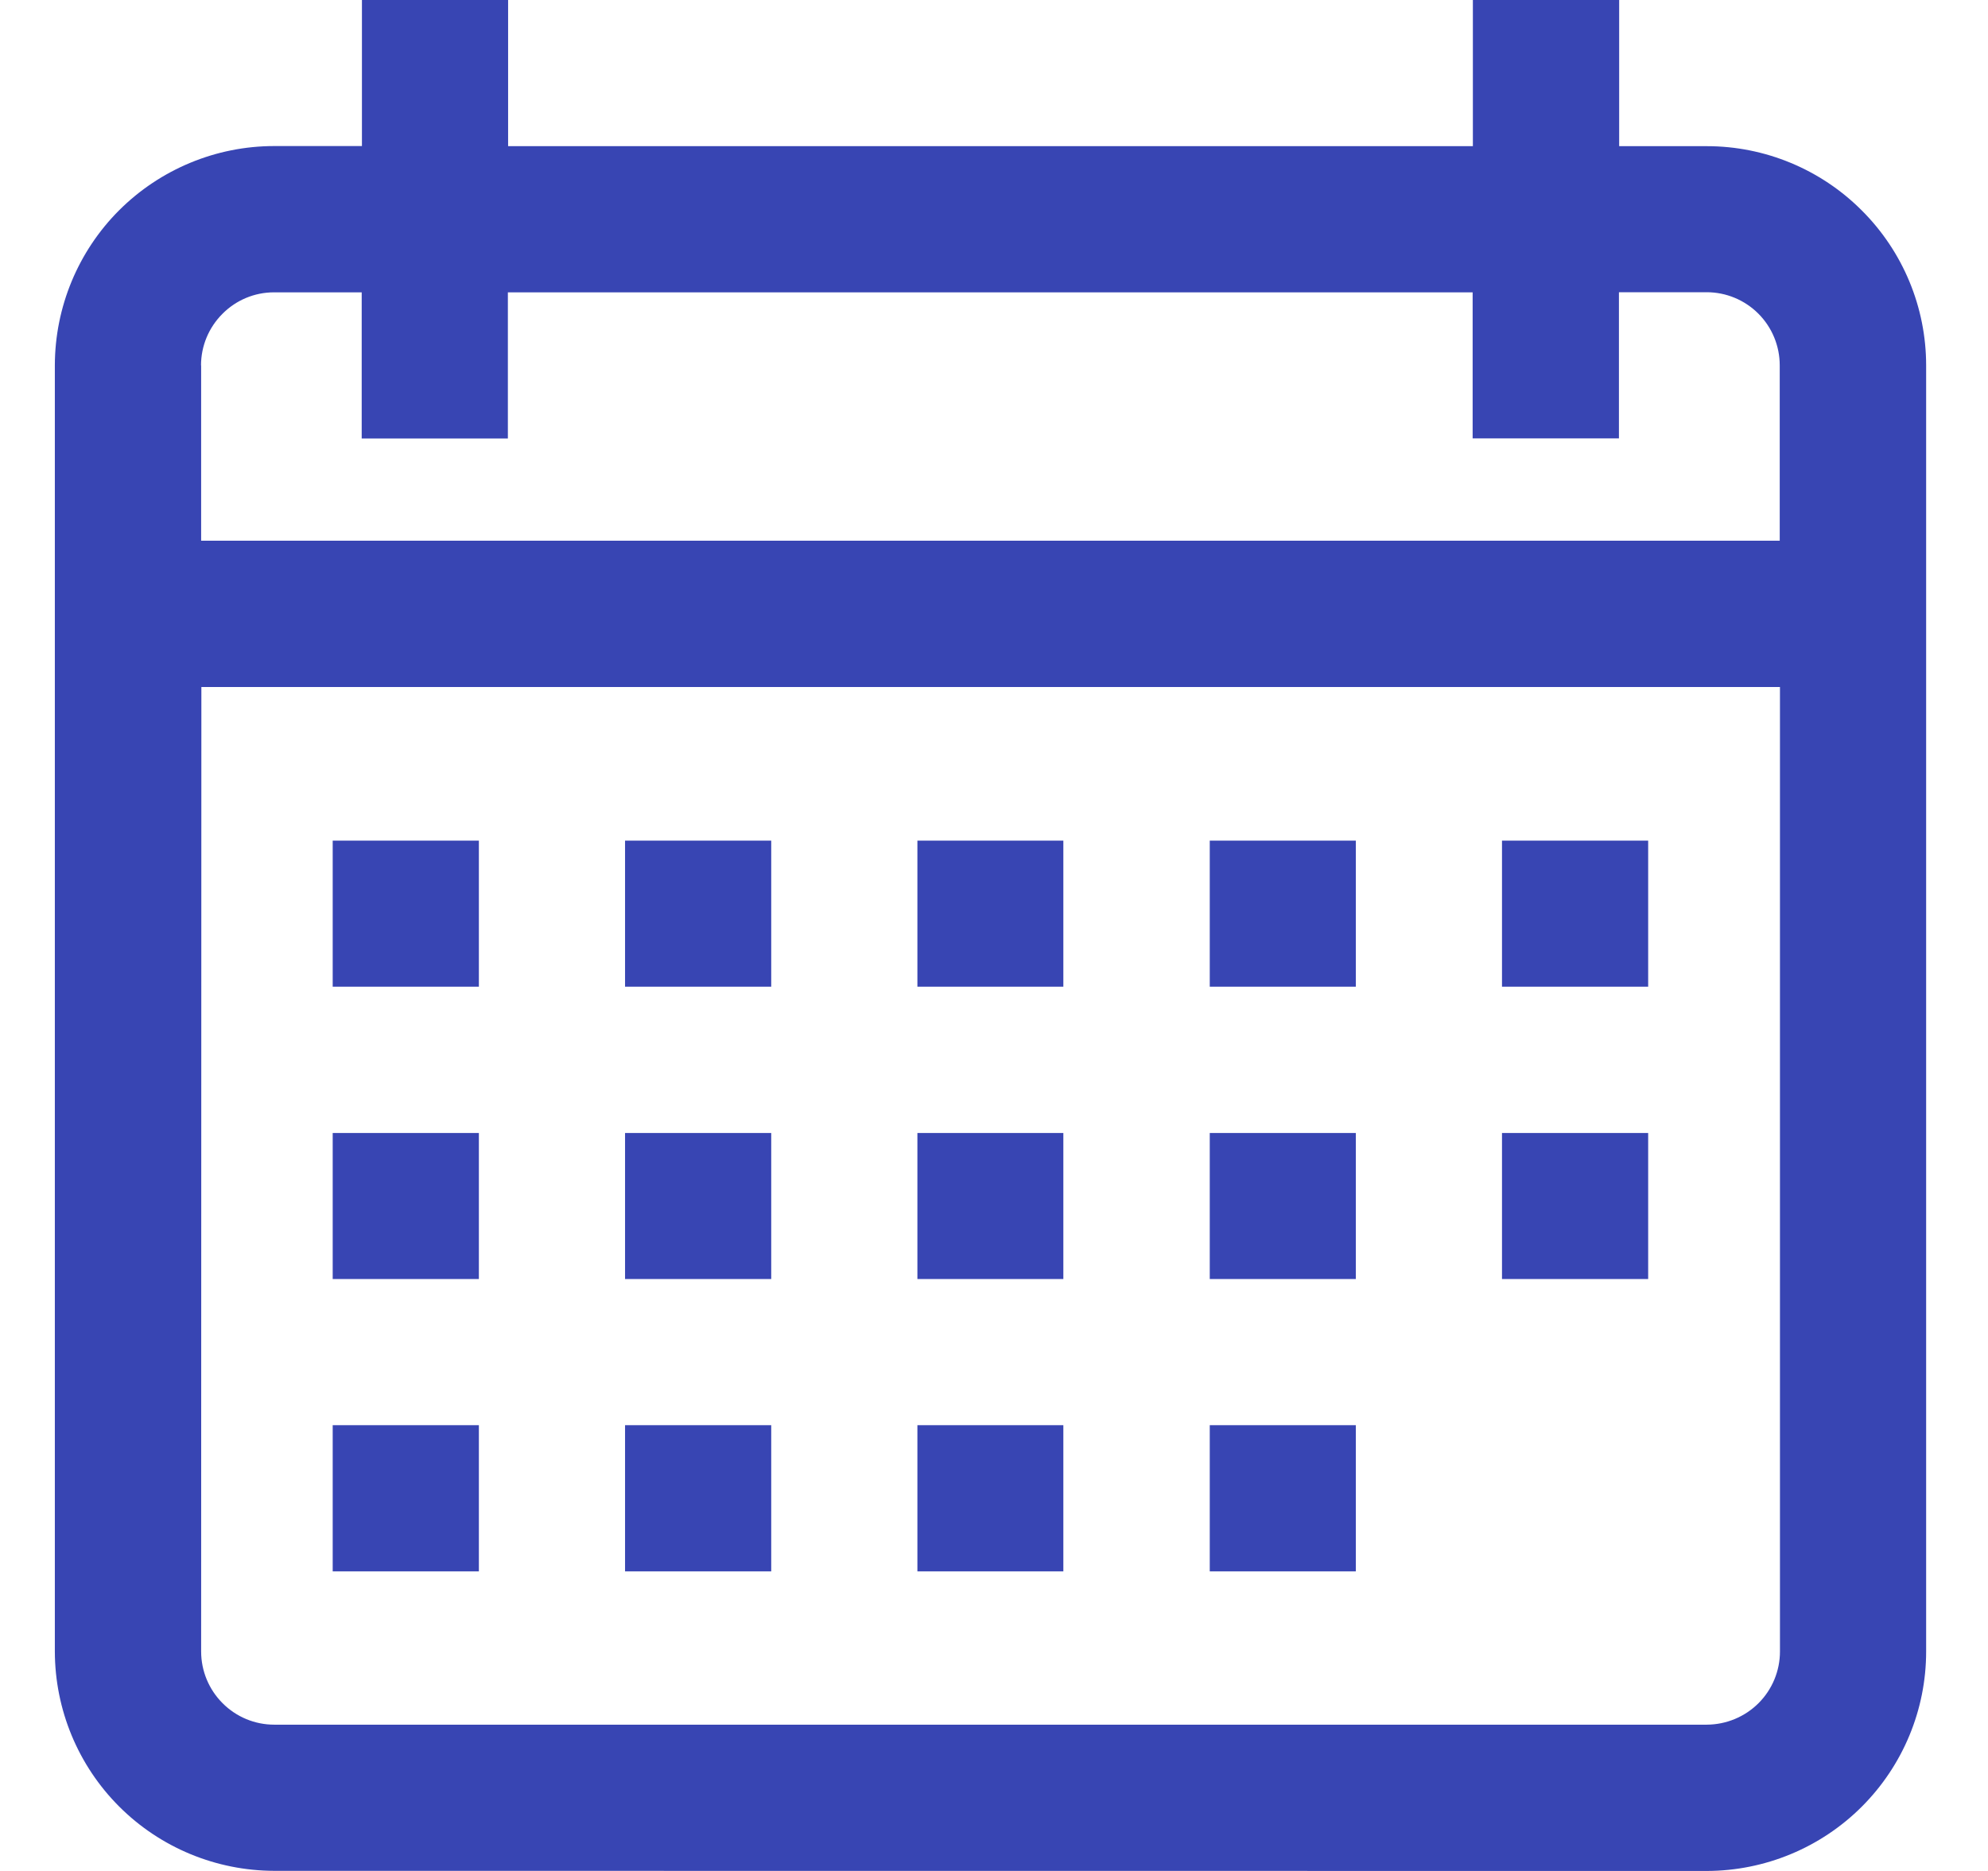 <svg width="17" height="16" viewBox="0 0 17 16" fill="none" xmlns="http://www.w3.org/2000/svg">
<path d="M2.345 15.999C1.848 15.998 1.371 15.801 1.019 15.449C0.667 15.097 0.47 14.62 0.469 14.123V3.124C0.47 2.627 0.667 2.15 1.019 1.798C1.371 1.447 1.848 1.249 2.345 1.249H3.095V0H4.345V1.25H12.595V0H13.846V1.25H14.596C15.093 1.25 15.57 1.448 15.921 1.8C16.273 2.151 16.471 2.628 16.471 3.125V14.124C16.471 14.621 16.273 15.098 15.921 15.45C15.57 15.801 15.093 15.999 14.596 16L2.345 15.999ZM1.72 14.123C1.72 14.289 1.786 14.448 1.903 14.565C2.02 14.683 2.179 14.749 2.345 14.749H14.596C14.762 14.748 14.921 14.682 15.038 14.565C15.155 14.448 15.221 14.289 15.221 14.123V5.875H1.722L1.72 14.123ZM1.72 3.124V4.624H15.219V3.124C15.219 2.958 15.153 2.799 15.036 2.682C14.919 2.565 14.76 2.499 14.594 2.499H13.844V3.749H12.593V2.5H4.343V3.75H3.093V2.5H2.343C2.177 2.5 2.019 2.566 1.902 2.684C1.785 2.801 1.719 2.959 1.719 3.125L1.72 3.124ZM10.345 13.438V12.188H11.594V13.438H10.345ZM7.845 13.438V12.188H9.093V13.438H7.845ZM5.345 13.438V12.188H6.595V13.438H5.345ZM2.845 13.438V12.188H4.095V13.438H2.845ZM12.844 10.938V9.689H14.094V10.938H12.844ZM10.345 10.938V9.689H11.594V10.938H10.345ZM7.845 10.938V9.689H9.093V10.938H7.845ZM5.345 10.938V9.689H6.595V10.938H5.345ZM2.845 10.938V9.689H4.095V10.938H2.845ZM12.844 8.438V7.189H14.094V8.438H12.844ZM10.345 8.438V7.189H11.594V8.438H10.345ZM7.845 8.438V7.189H9.093V8.438H7.845ZM5.345 8.438V7.189H6.595V8.438H5.345ZM2.845 8.438V7.189H4.095V8.438H2.845Z" fill="#3845B3"/>
</svg>
